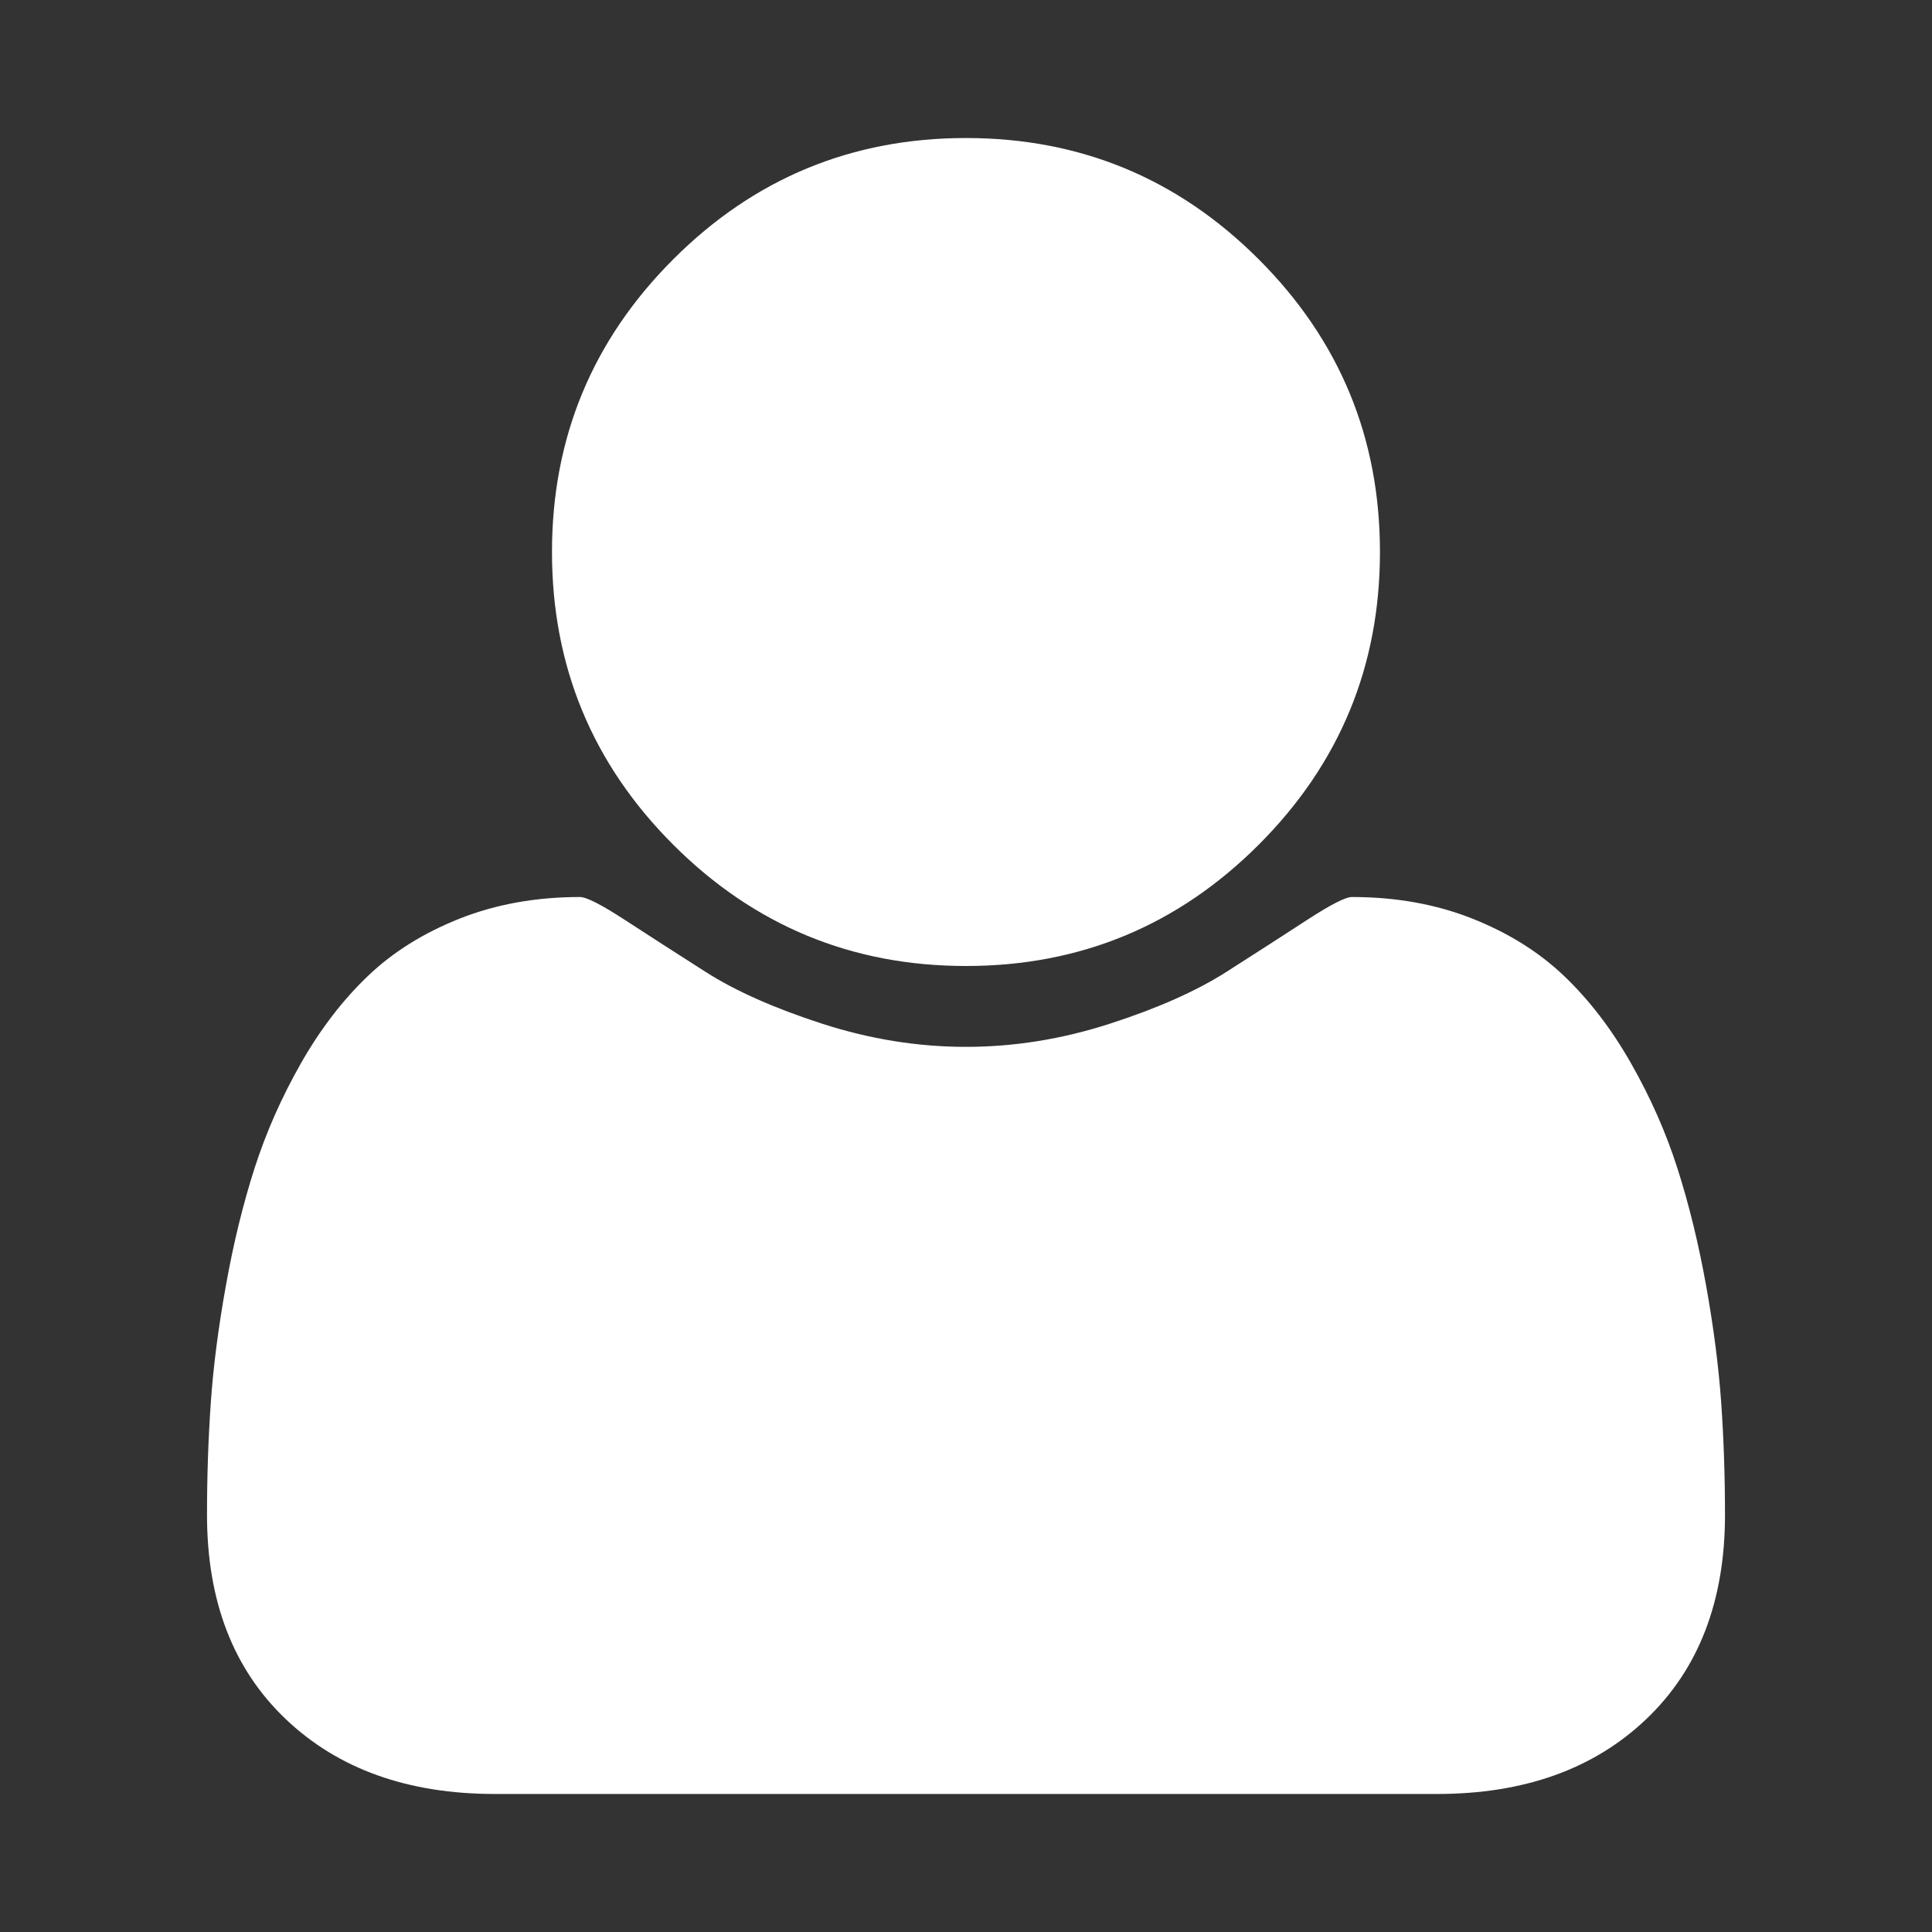 <svg width="34" height="34" viewBox="0 0 34 34" fill="none" xmlns="http://www.w3.org/2000/svg">
<rect x="0" y="0" width="34" height="34" fill="#333333" stroke="none"/>
<path d="M30.357 26.657C30.357 28.175 29.895 29.374 28.972 30.253C28.049 31.132 26.822 31.571 25.291 31.571H8.708C7.178 31.571 5.951 31.132 5.028 30.253C4.104 29.374 3.643 28.175 3.643 26.657C3.643 25.987 3.665 25.332 3.709 24.694C3.753 24.055 3.842 23.366 3.975 22.626C4.107 21.886 4.275 21.199 4.477 20.567C4.68 19.934 4.952 19.318 5.293 18.717C5.635 18.116 6.027 17.604 6.47 17.18C6.912 16.756 7.453 16.418 8.092 16.165C8.731 15.912 9.436 15.786 10.207 15.786C10.321 15.786 10.587 15.922 11.004 16.194C11.422 16.466 11.893 16.769 12.418 17.104C12.943 17.439 13.626 17.743 14.467 18.015C15.308 18.287 16.152 18.423 17 18.423C17.847 18.423 18.692 18.287 19.533 18.015C20.374 17.743 21.057 17.439 21.582 17.104C22.107 16.769 22.578 16.466 22.995 16.194C23.413 15.922 23.678 15.786 23.792 15.786C24.564 15.786 25.269 15.912 25.908 16.165C26.546 16.418 27.087 16.756 27.53 17.18C27.973 17.604 28.365 18.116 28.706 18.717C29.048 19.318 29.32 19.934 29.522 20.567C29.724 21.199 29.892 21.886 30.025 22.626C30.158 23.366 30.246 24.055 30.291 24.694C30.335 25.332 30.357 25.987 30.357 26.657ZM24.285 9.714C24.285 11.725 23.574 13.443 22.151 14.866C20.728 16.288 19.011 17 17 17C14.989 17 13.271 16.288 11.848 14.866C10.425 13.443 9.714 11.725 9.714 9.714C9.714 7.703 10.425 5.986 11.848 4.563C13.271 3.14 14.989 2.429 17 2.429C19.011 2.429 20.728 3.14 22.151 4.563C23.574 5.986 24.285 7.703 24.285 9.714Z" fill="white"/>
</svg>
